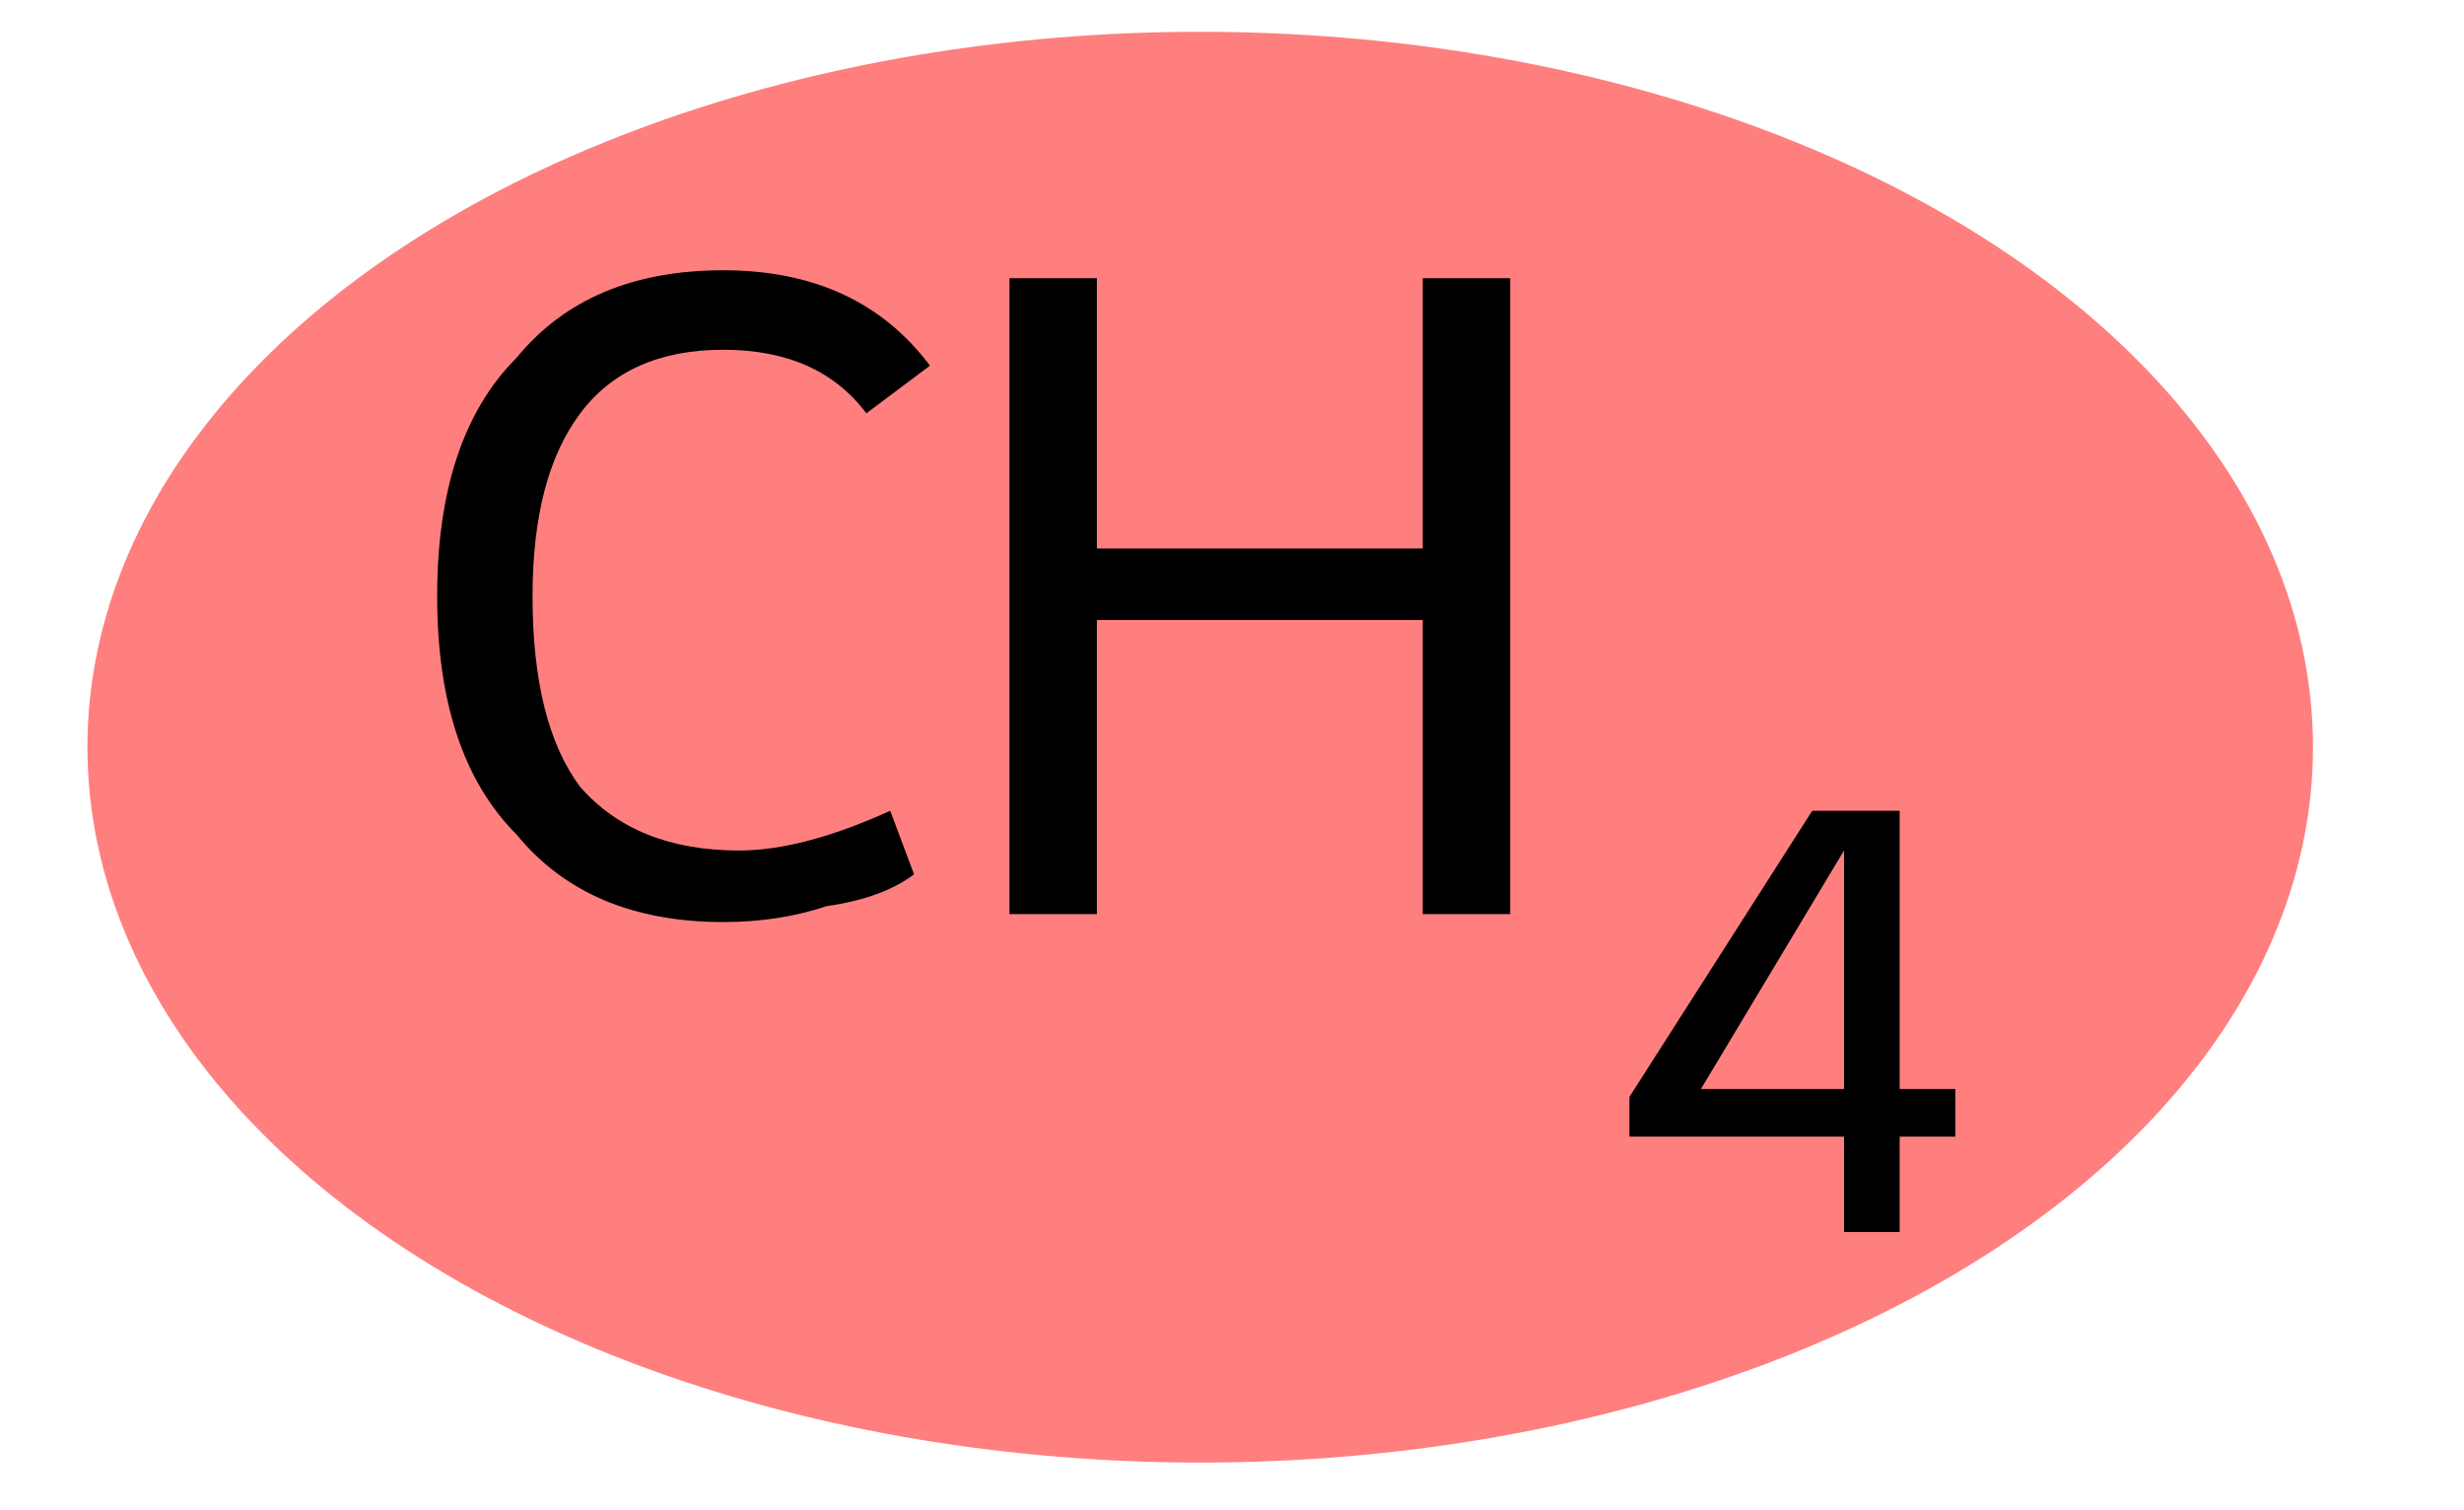 <svg version='1.1' baseProfile='full'
              xmlns='http://www.w3.org/2000/svg'
                      xmlns:rdkit='http://www.rdkit.org/xml'
                      xmlns:xlink='http://www.w3.org/1999/xlink'
                  xml:space='preserve'
width='31px' height='19px' viewBox='0 0 31 19'>
<!-- END OF HEADER -->
<ellipse cx='15.1' cy='9.4' rx='13.5' ry='8.5' class='atom-0'  style='fill:#FF7F7F;fill-rule:evenodd;stroke:#FF7F7F;stroke-width:1.0px;stroke-linecap:butt;stroke-linejoin:miter;stroke-opacity:1' />
<path class='atom-0' d='M 5.5 7.5
Q 5.5 5.5, 6.5 4.5
Q 7.4 3.4, 9.1 3.4
Q 10.8 3.4, 11.7 4.6
L 10.9 5.2
Q 10.3 4.4, 9.1 4.4
Q 7.9 4.4, 7.3 5.2
Q 6.7 6.0, 6.7 7.5
Q 6.7 9.1, 7.3 9.9
Q 8.0 10.7, 9.3 10.7
Q 10.1 10.7, 11.2 10.2
L 11.5 11.0
Q 11.1 11.3, 10.4 11.4
Q 9.8 11.6, 9.1 11.6
Q 7.4 11.6, 6.5 10.5
Q 5.5 9.5, 5.5 7.5
' fill='#000000'/>
<path class='atom-0' d='M 12.7 3.5
L 13.8 3.5
L 13.8 6.9
L 17.9 6.9
L 17.9 3.5
L 19.0 3.5
L 19.0 11.5
L 17.9 11.5
L 17.9 7.8
L 13.8 7.8
L 13.8 11.5
L 12.7 11.5
L 12.7 3.5
' fill='#000000'/>
<path class='atom-0' d='M 23.9 13.7
L 24.6 13.7
L 24.6 14.3
L 23.9 14.3
L 23.9 15.5
L 23.2 15.5
L 23.2 14.3
L 20.5 14.3
L 20.5 13.8
L 22.8 10.2
L 23.9 10.2
L 23.9 13.7
M 21.4 13.7
L 23.2 13.7
L 23.2 10.7
L 21.4 13.7
' fill='#000000'/>
</svg>
